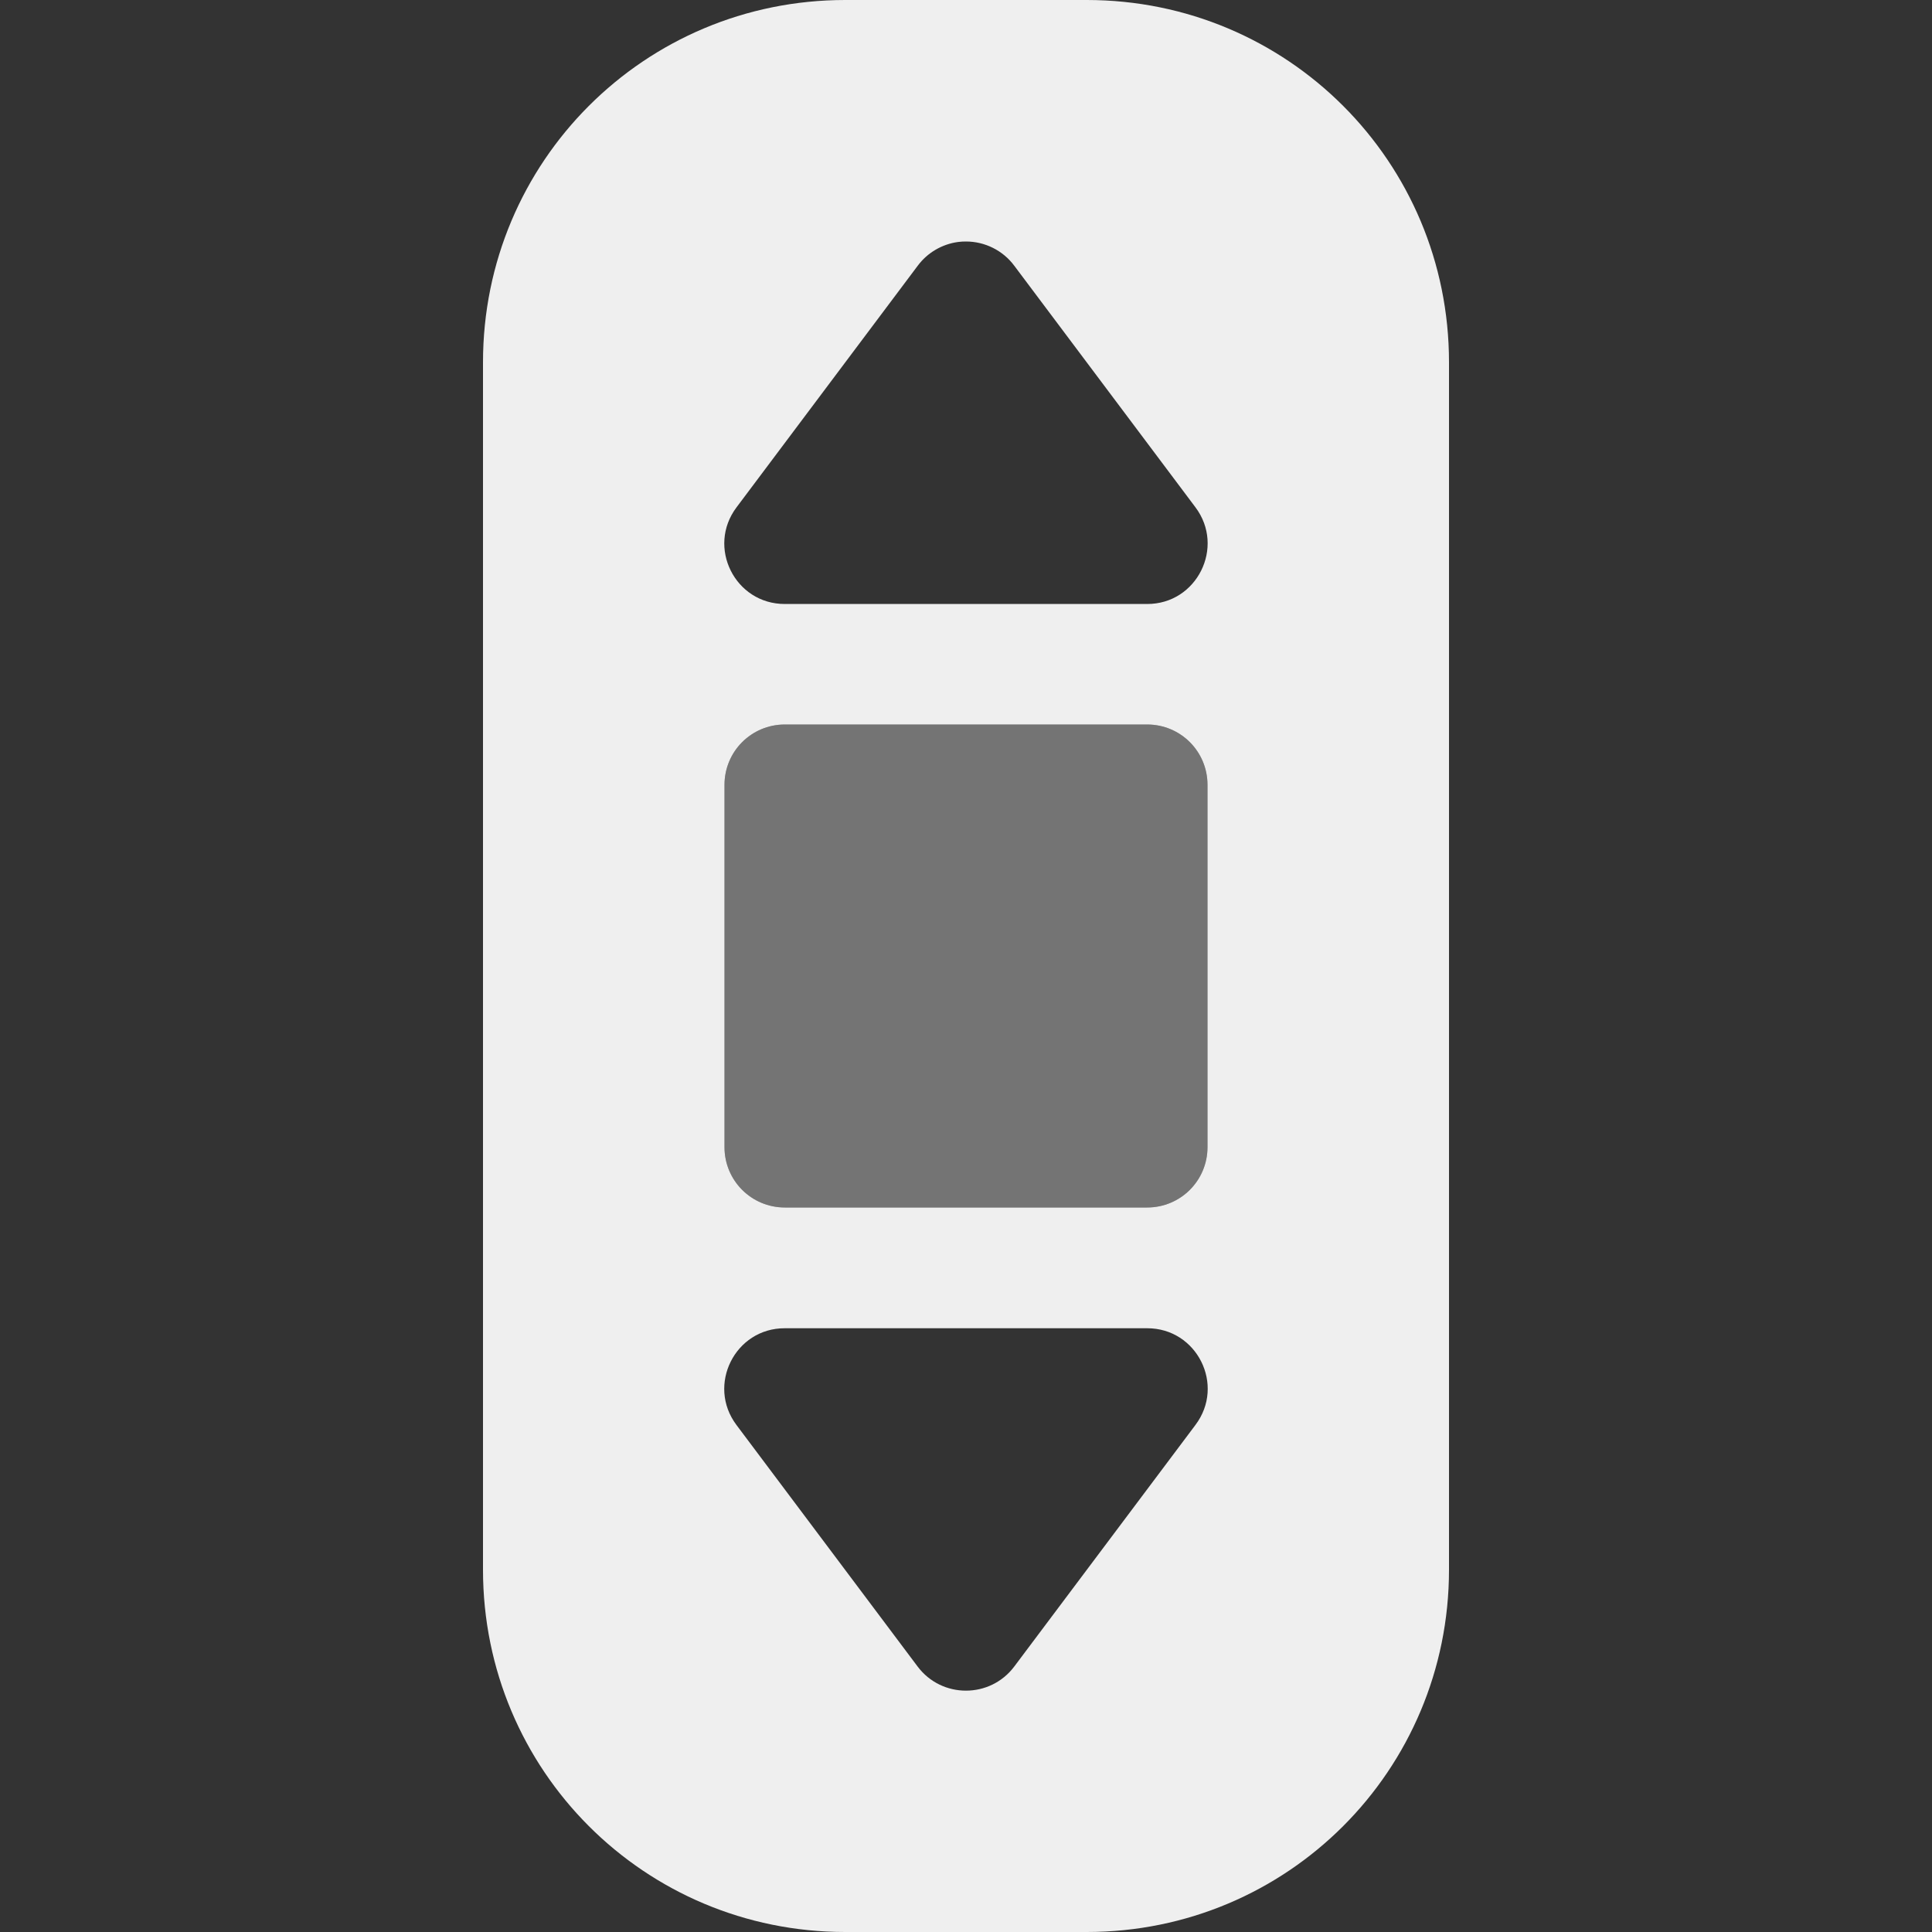 <svg viewBox="0 0 16 16" xmlns="http://www.w3.org/2000/svg"><rect x="0" y="0" width="16" height="16" fill="#333333" stroke="none"/><g fill="#efefef"><path d="m7 0c-1.662 0-3 1.338-3 3v10c0 1.662 1.338 3 3 3h2c1.662 0 3-1.338 3-3v-10c0-1.662-1.338-3-3-3zm1 2c.156 0.0.306.074.4.201l1.5 2c.248.33.012.802-.4.801h-3c-.413.001-.649-.471-.4-.801l1.5-2c.08-.108.201-.179.334-.197.022-.003.044-.004.066-.004zm-1.5 4h3c.277 0 .5.223.5.5v3c0 .277-.223.5-.5.5h-3c-.277 0-.5-.223-.5-.5v-3c0-.277.223-.5.5-.5zm0 5h3c.413-.001.649.471.4.801l-1.5 2c-.2.267-.601.267-.801 0l-1.5-2c-.248-.33-.012-.802.4-.801z"/><path d="m6.5 6h3c.277 0 .5.223.5.5v3c0 .277-.223.5-.5.5h-3c-.277 0-.5-.223-.5-.5v-3c0-.277.223-.5.5-.5z" opacity=".35"/></g></svg>